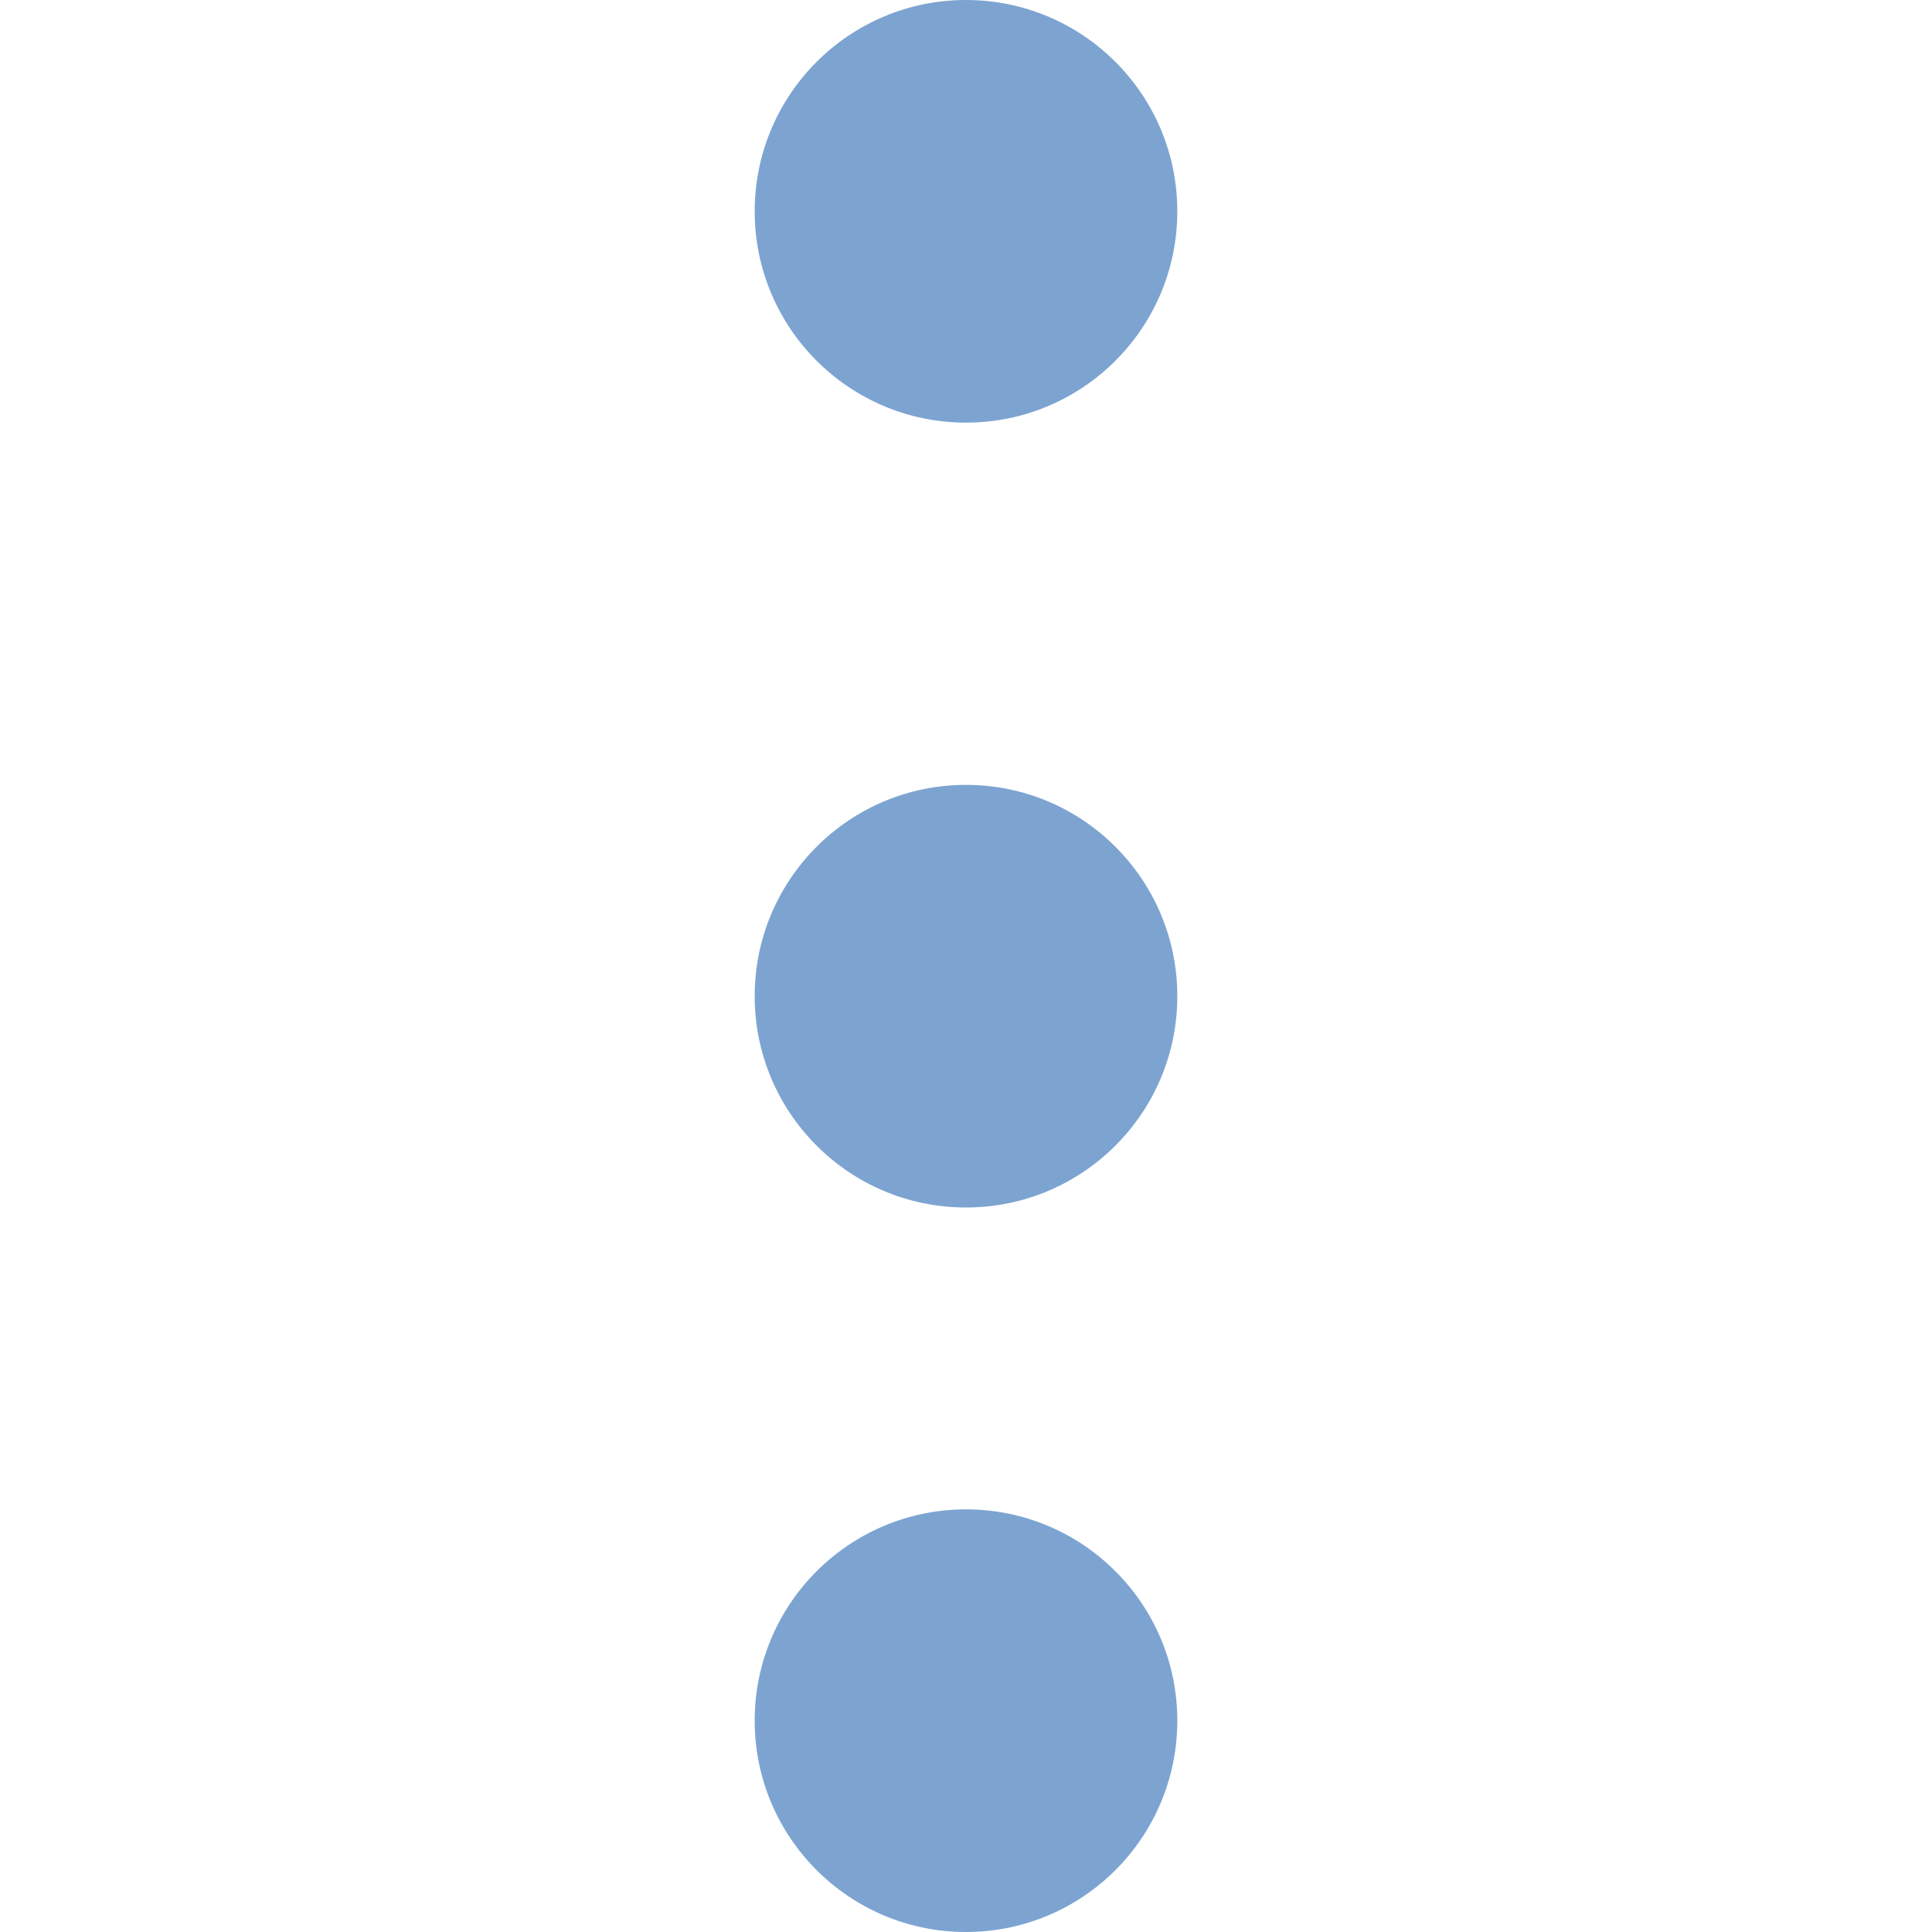 <?xml version="1.0" standalone="no"?><!DOCTYPE svg PUBLIC "-//W3C//DTD SVG 1.1//EN" "http://www.w3.org/Graphics/SVG/1.1/DTD/svg11.dtd"><svg t="1593655777322" class="icon" viewBox="0 0 1024 1024" version="1.1" xmlns="http://www.w3.org/2000/svg" p-id="2597" xmlns:xlink="http://www.w3.org/1999/xlink" width="32" height="32"><defs><style type="text/css"></style></defs><path d="M512 224c61.846 0 112-50.126 112-112S573.846 0 512 0 400 50.126 400 112s50.154 112 112 112z m0 192c-61.846 0-112 50.126-112 112 0 61.873 50.154 112 112 112s112-50.127 112-112c0-61.874-50.154-112-112-112z m0 384c-61.846 0-112 50.126-112 112 0 61.873 50.154 112 112 112s112-50.127 112-112c0-61.874-50.154-112-112-112z" fill="#7da4d1" p-id="2598"></path></svg>